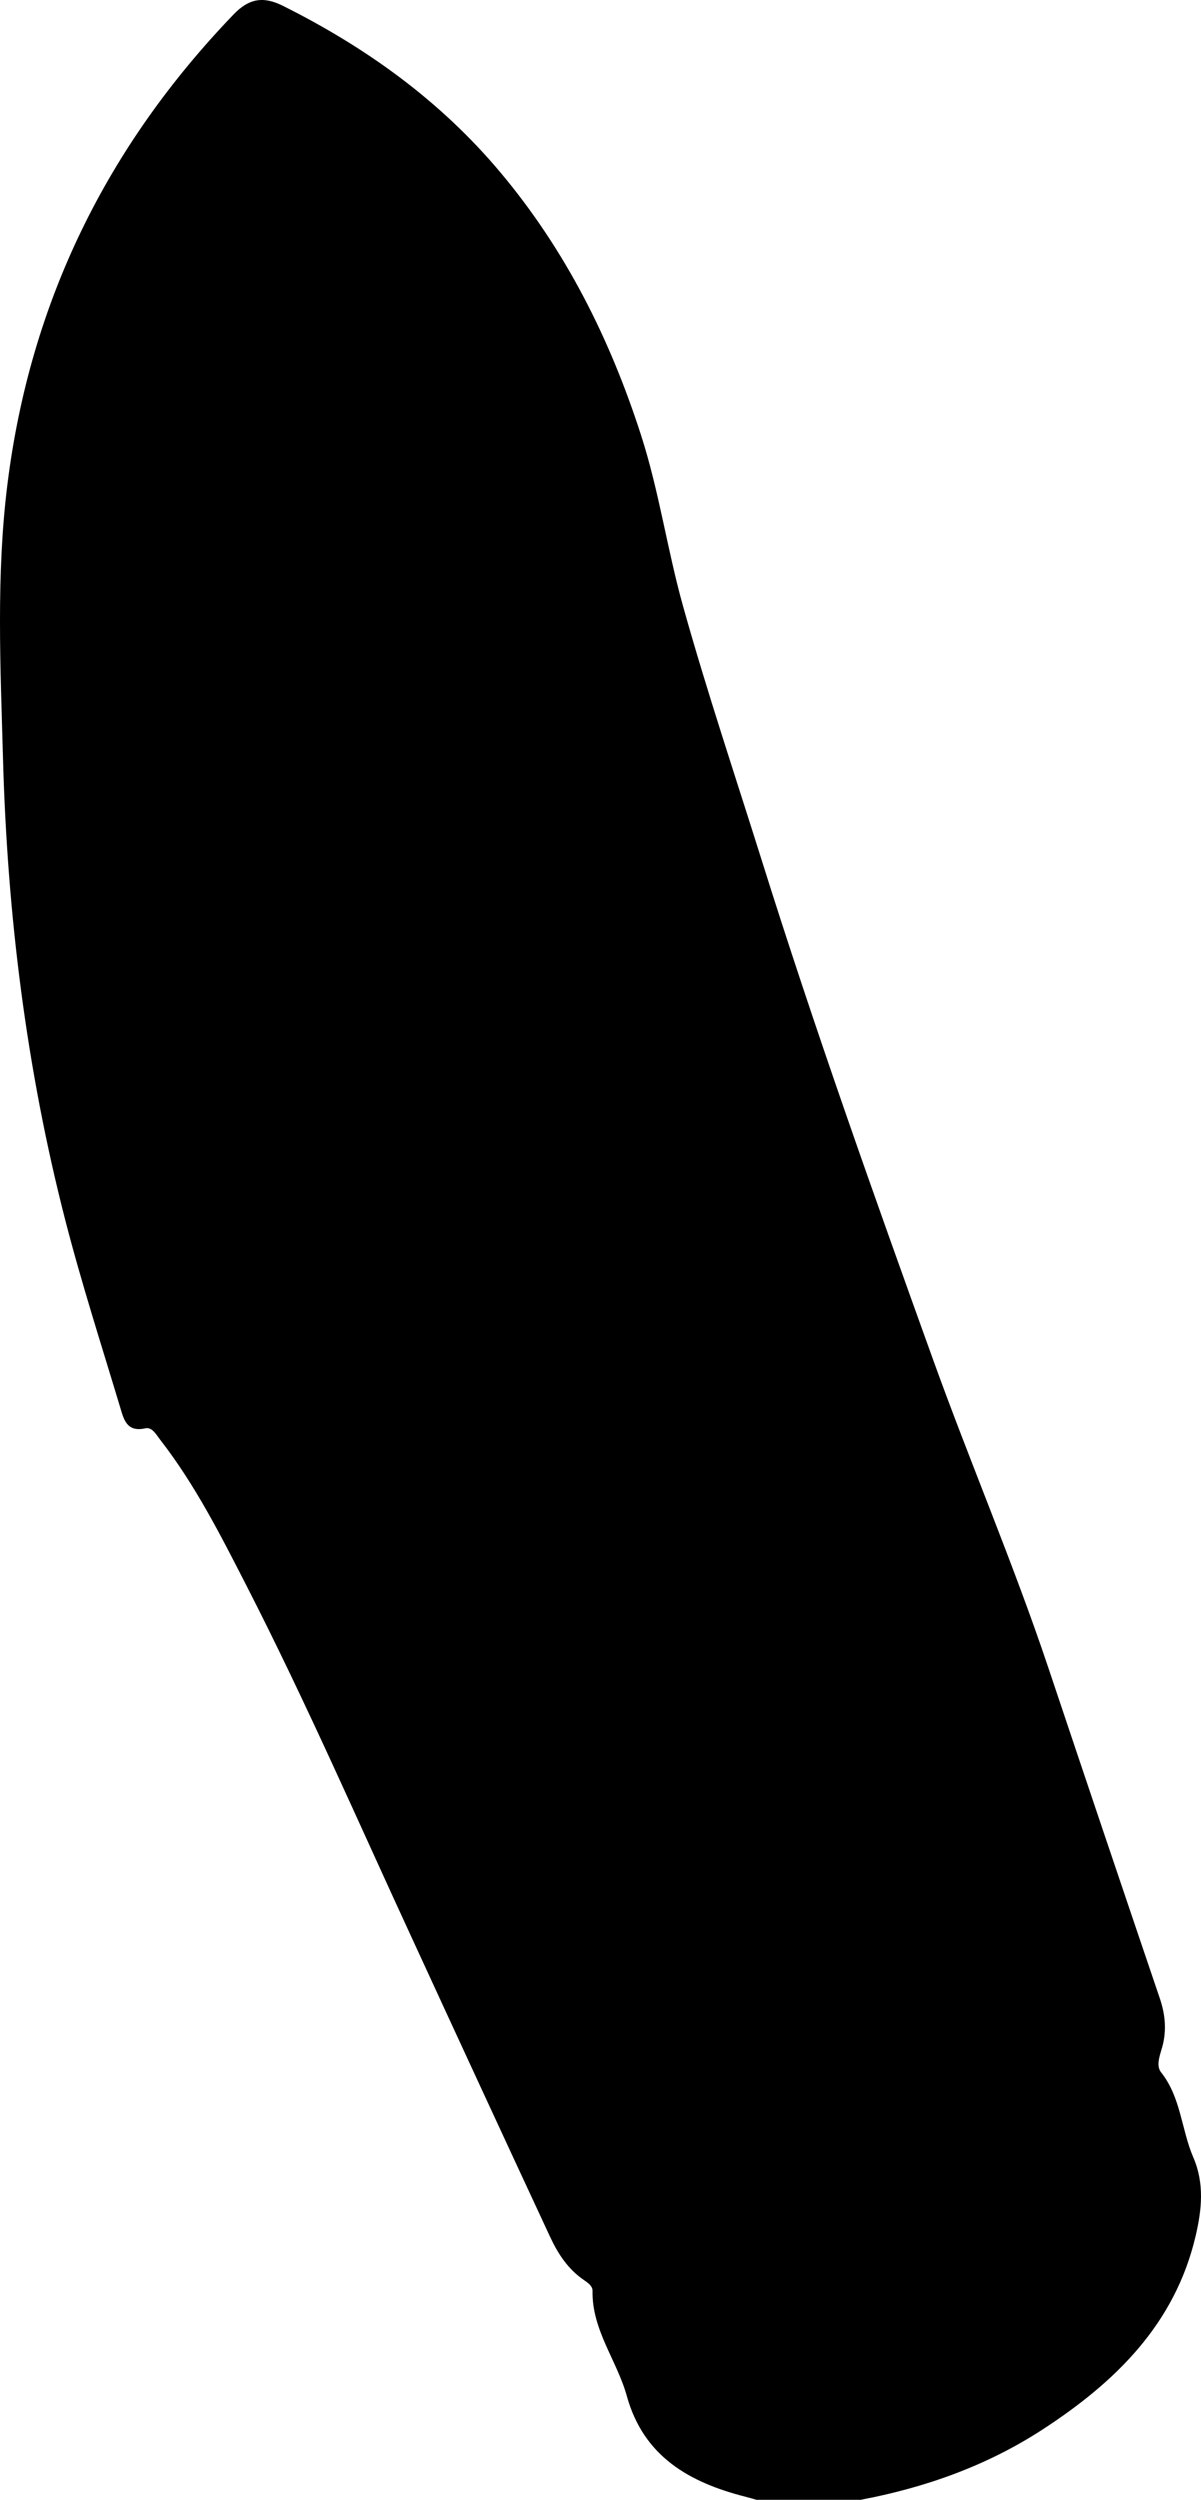 <svg id="Layer_1" data-name="Layer 1" xmlns="http://www.w3.org/2000/svg" viewBox="0 0 4188.47 8713"><title>flul</title><g id="iZWKbs.tif"><path d="M-405,3110.45H-768.16c-13.37-3.66-26.69-7.51-40.12-11-194.53-49.85-353.89-139.84-412.37-350.85-34.29-123.72-122.11-230-119.53-366.32.31-16.51-15.23-27.75-29.16-37.17-55.8-37.75-90.91-91.17-119-151.45q-238.18-511.92-474.27-1024.81c-192.28-415.53-374.93-835.61-583.76-1243.24-89.94-175.56-179.26-352.37-301.25-509.46-14.49-18.66-28.37-45.6-52.39-40.3-64.7,14.27-74.84-30.82-87.57-73.16-65.56-218-135.48-434.63-192.19-655.41C-3315-1879.45-3381.2-2415.27-3396.16-2957.8c-8.82-320.12-24.43-640.58,15.82-960.11,79.74-633.11,346.68-1175.21,788.11-1634.16,54-56.19,103.81-64.42,172.78-29.92,290.1,145.11,547.95,330,758,580.4,227.86,271.57,382.44,580.71,490.45,915.81,62.88,195.08,91.34,398.69,146.22,595.13C-941.6-3193.1-843-2899.86-750.4-2604.95c183.79,585.64,389.71,1163.62,597.74,1741C-22.81-503.58,128.25-151.25,250,212.11Q442.77,787.34,637.89,1361.77c17.6,51.92,23.88,102.38,12.11,157.25-7.06,32.89-28.5,74.73-7.44,101.33C712.31,1708.46,713.19,1820.13,755,1917c39.32,91.1,29.45,182.52,8.24,273.29C691.11,2498.93,482,2701.35,228.17,2866.16,34.67,2991.79-179.06,3067.63-405,3110.45Z" transform="translate(3406.65 5602.56)"/></g></svg>